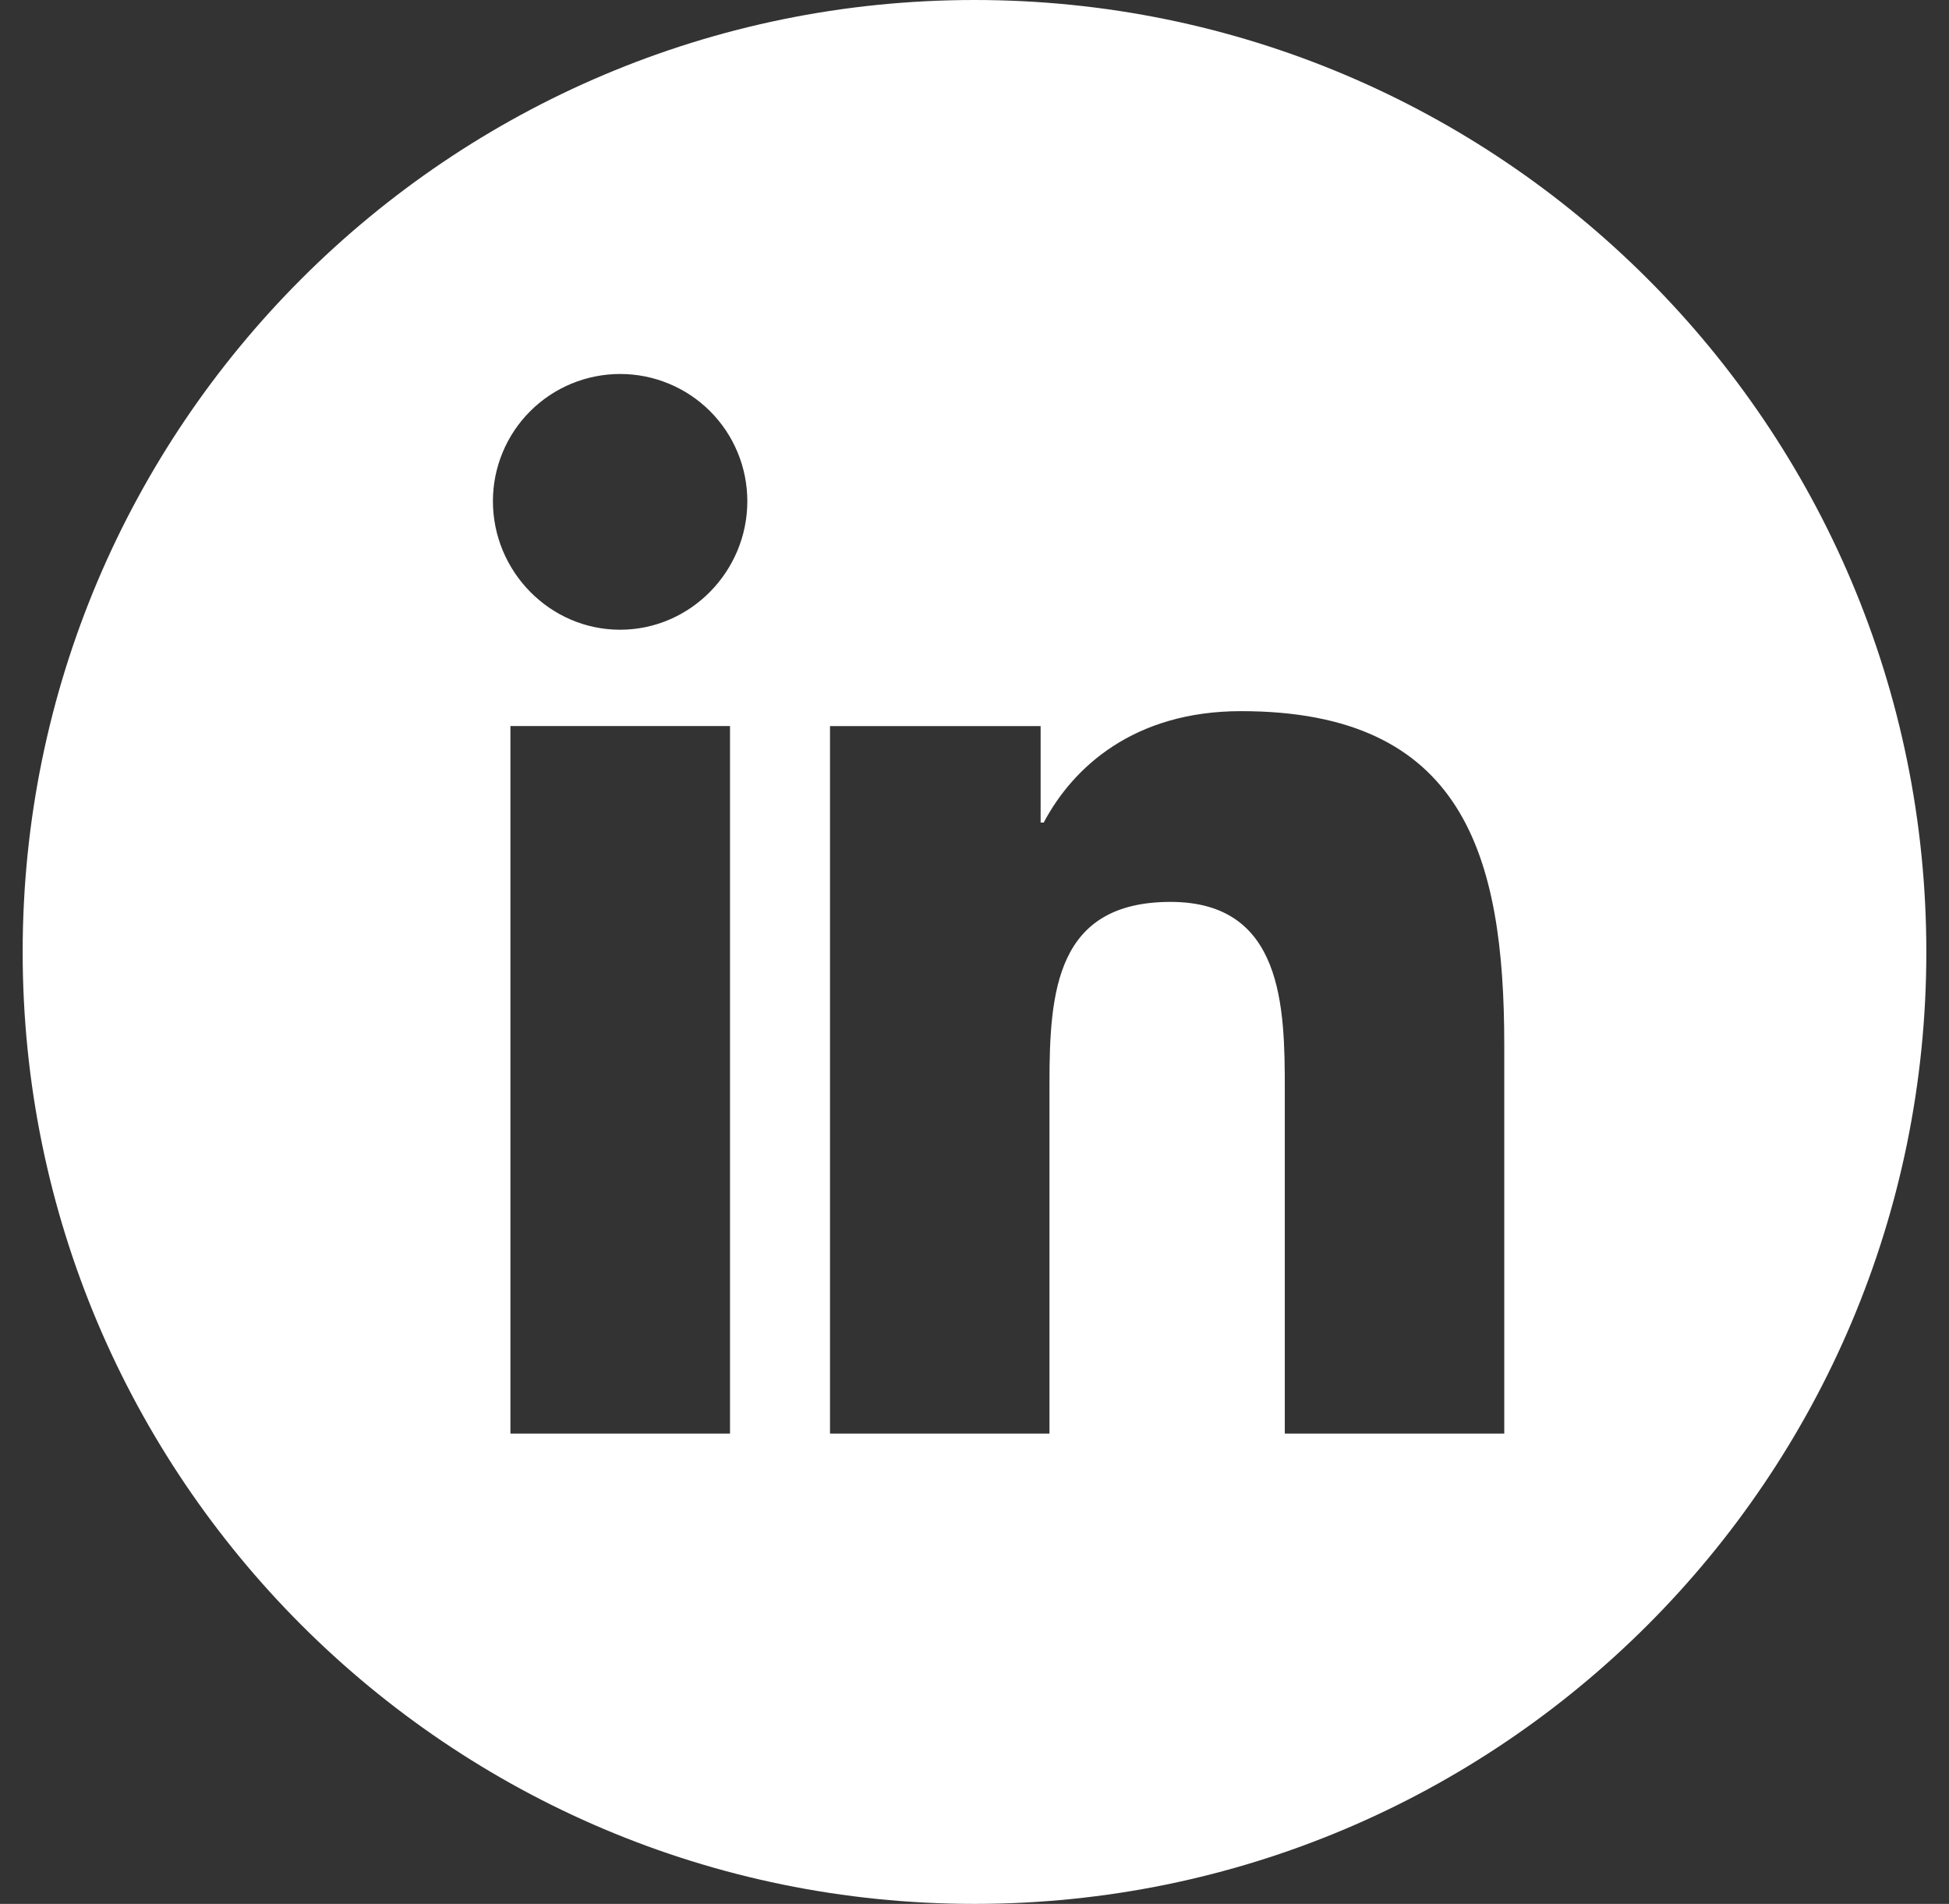 <svg width="43" height="42" viewBox="0 0 43 42" fill="none" xmlns="http://www.w3.org/2000/svg">
<rect x="0" y="0" width="43" height="42" fill="#333333" stroke="none"/>
<path fill-rule="evenodd" clip-rule="evenodd" d="M21.5 42C33.098 42 42.5 32.598 42.5 21C42.5 9.402 33.098 0 21.5 0C9.902 0 0.5 9.402 0.5 21C0.5 32.598 9.902 42 21.5 42ZM12.609 8.463C12.95 8.322 13.315 8.25 13.683 8.25C14.052 8.25 14.417 8.323 14.757 8.464C15.098 8.605 15.407 8.812 15.667 9.072C15.928 9.333 16.134 9.642 16.275 9.983C16.416 10.324 16.488 10.689 16.488 11.057C16.488 12.606 15.23 13.892 13.68 13.892C12.132 13.892 10.875 12.606 10.875 11.055C10.875 10.686 10.948 10.322 11.089 9.981C11.23 9.641 11.437 9.331 11.698 9.071C11.959 8.81 12.268 8.604 12.609 8.463ZM23.027 18.146C23.675 16.92 25.023 15.688 27.381 15.688C32.285 15.688 33.188 18.858 33.188 23.053V31.625H28.346V24.028C28.346 22.218 28.31 19.896 25.826 19.896C23.307 19.896 23.154 21.864 23.154 23.9V31.625H18.312V16.018H22.959V18.146H23.027ZM11.261 31.625V16.017H16.106V31.625H11.261Z" fill="white"/>
</svg>

